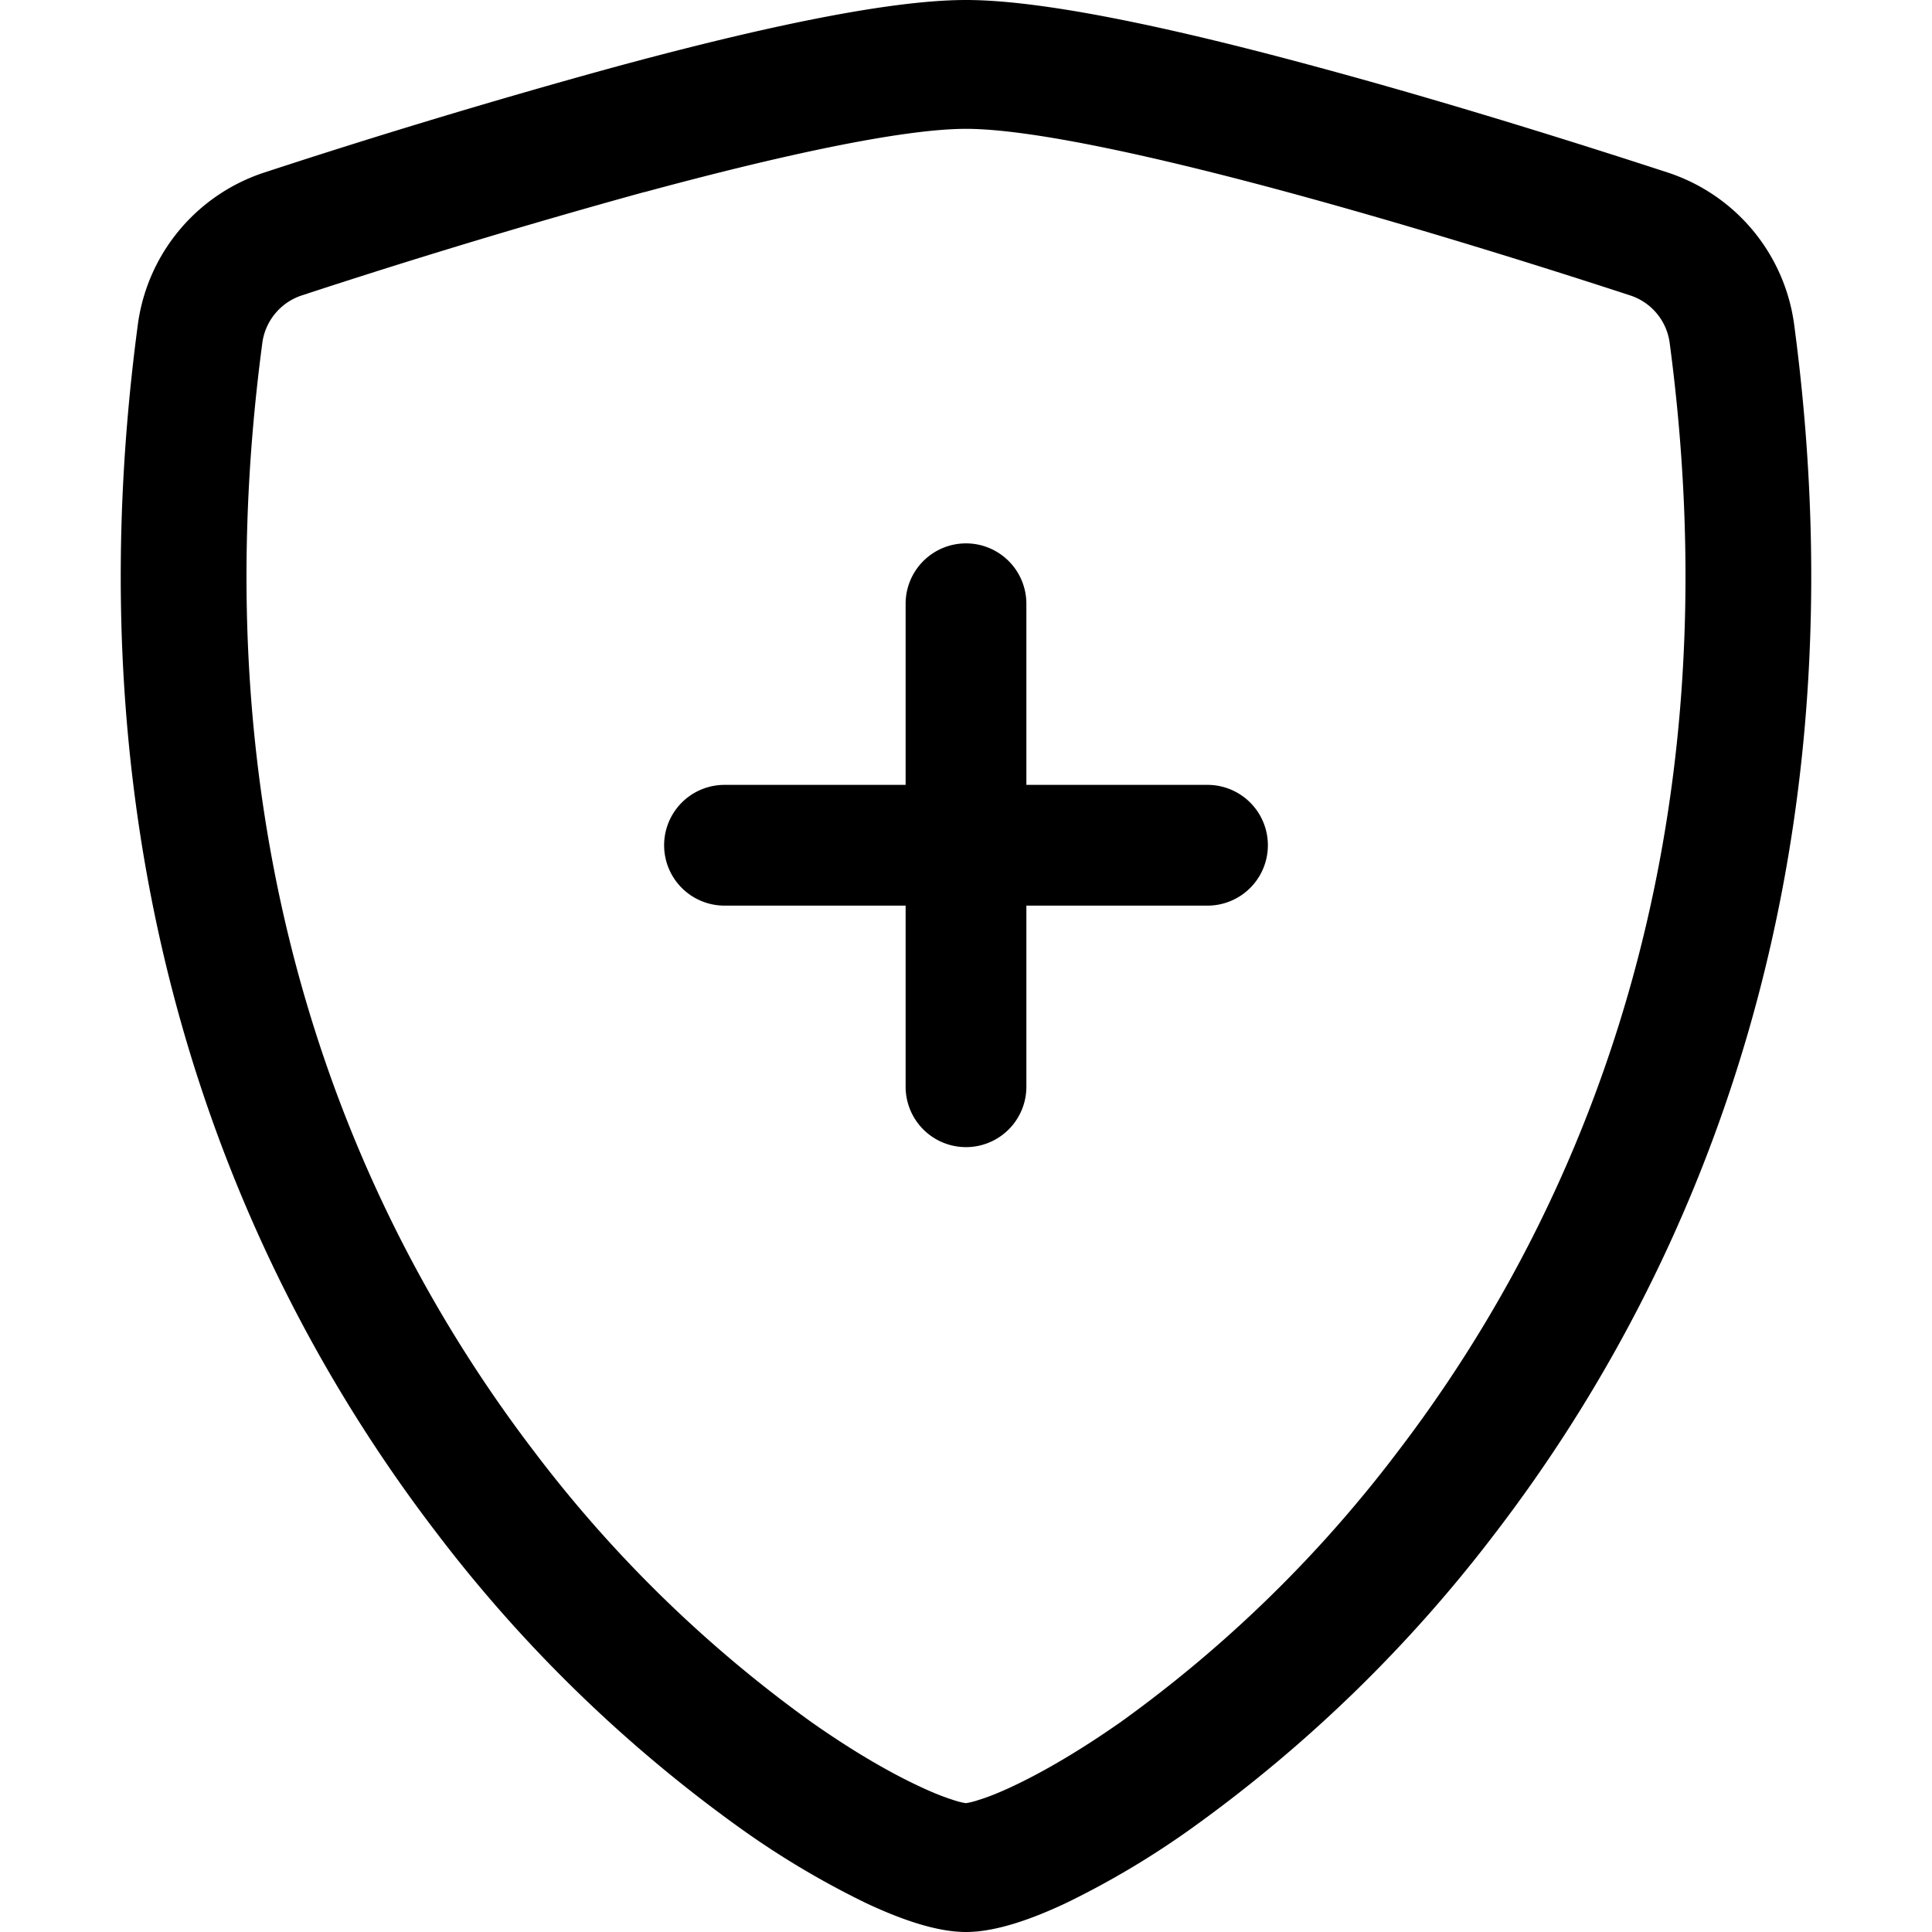 <svg stroke="currentColor" fill="currentColor" stroke-width="0" viewBox="0 0 16 16" height="1em" width="1em" xmlns="http://www.w3.org/2000/svg"><path d="M5.338 1.59a61.44 61.44 0 0 0-2.837.856.481.481 0 0 0-.328.39c-.554 4.157.726 7.19 2.253 9.188a10.725 10.725 0 0 0 2.287 2.233c.346.244.652.42.893.533.12.057.218.095.293.118a.55.55 0 0 0 .101.025.615.615 0 0 0 .1-.025c.076-.023.174-.061.294-.118.24-.113.547-.29.893-.533a10.726 10.726 0 0 0 2.287-2.233c1.527-1.997 2.807-5.031 2.253-9.188a.48.48 0 0 0-.328-.39c-.651-.213-1.75-.56-2.837-.855C9.552 1.29 8.531 1.067 8 1.067c-.53 0-1.552.223-2.662.524zM5.072.56C6.157.265 7.31 0 8 0s1.843.265 2.928.56c1.11.3 2.229.655 2.887.87a1.54 1.54 0 0 1 1.044 1.262c.596 4.477-.787 7.795-2.465 9.99a11.775 11.775 0 0 1-2.517 2.453 7.159 7.159 0 0 1-1.048.625c-.28.132-.581.24-.829.24s-.548-.108-.829-.24a7.158 7.158 0 0 1-1.048-.625 11.777 11.777 0 0 1-2.517-2.453C1.928 10.487.545 7.169 1.141 2.692A1.54 1.54 0 0 1 2.185 1.43 62.456 62.456 0 0 1 5.072.56z"></path><path d="M8 4.5a.5.5 0 0 1 .5.5v1.5H10a.5.5 0 0 1 0 1H8.5V9a.5.5 0 0 1-1 0V7.5H6a.5.5 0 0 1 0-1h1.5V5a.5.5 0 0 1 .5-.5z"></path></svg>